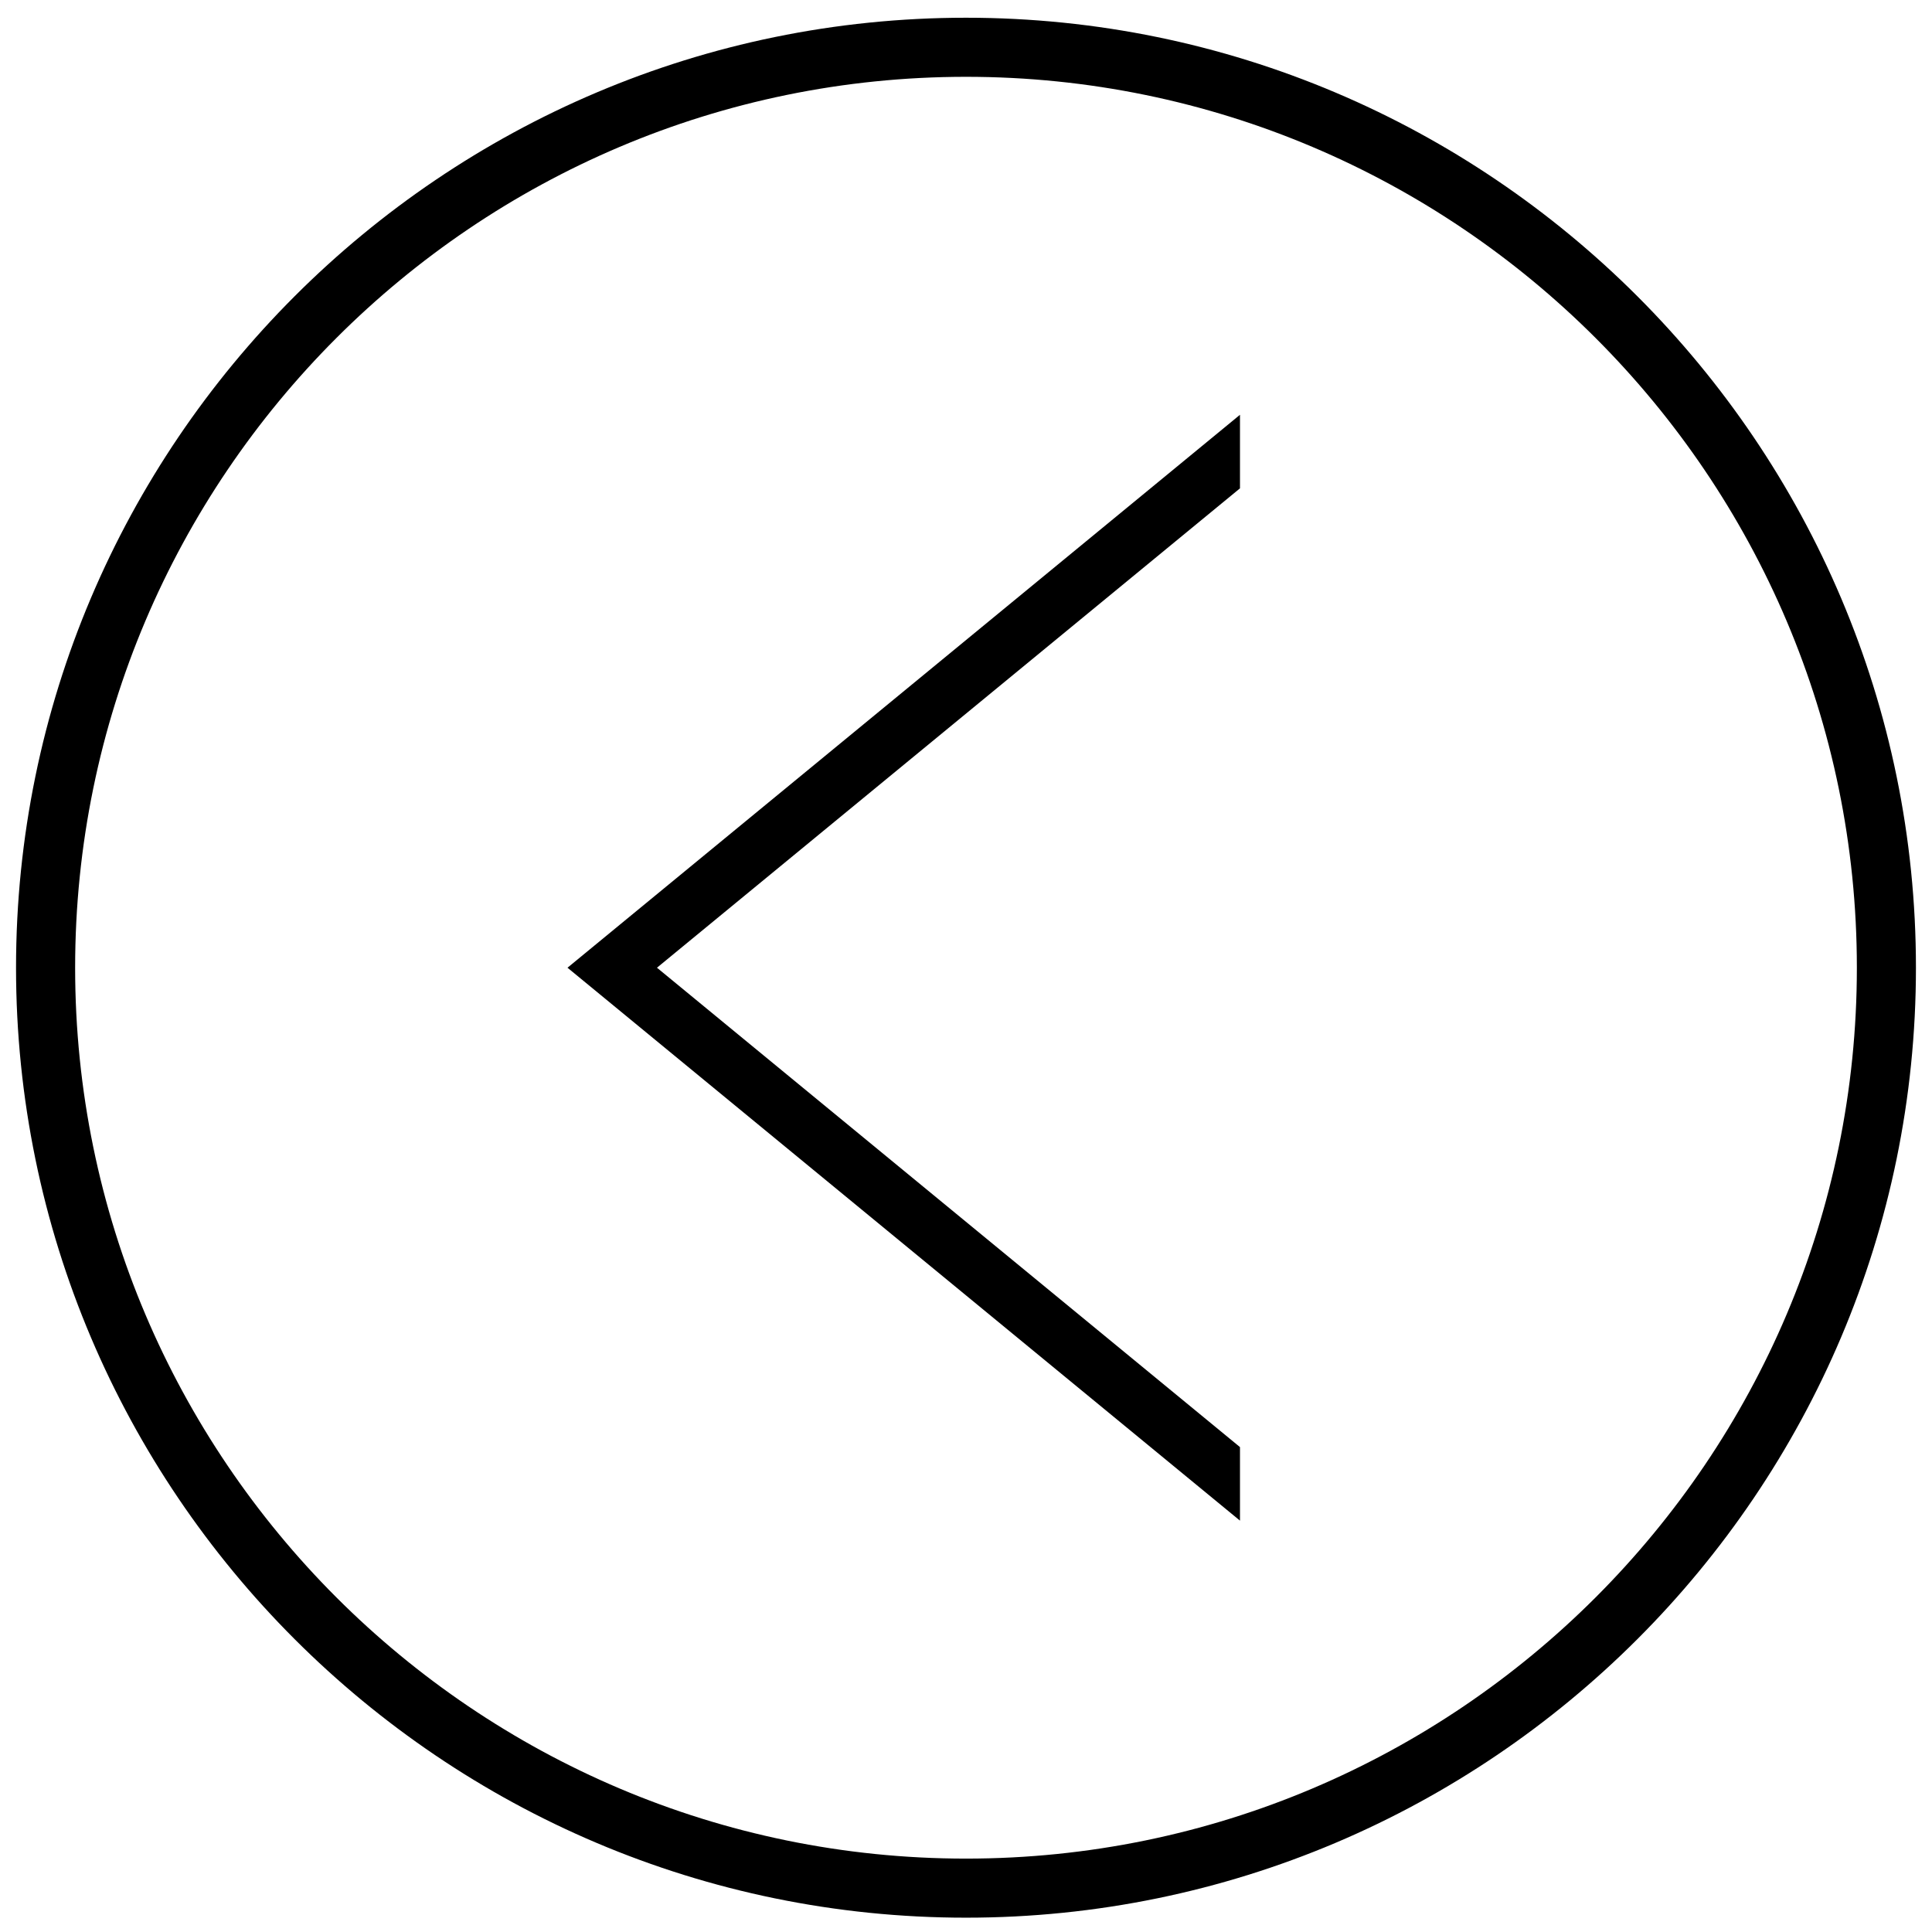 <?xml version="1.0" encoding="utf-8"?>
<!-- Generator: Adobe Illustrator 17.0.0, SVG Export Plug-In . SVG Version: 6.00 Build 0)  -->
<!DOCTYPE svg PUBLIC "-//W3C//DTD SVG 1.1//EN" "http://www.w3.org/Graphics/SVG/1.1/DTD/svg11.dtd">
<svg version="1.1" id="Layer_1" xmlns="http://www.w3.org/2000/svg" xmlns:xlink="http://www.w3.org/1999/xlink" x="0px" y="0px"
	 width="90px" height="90px" viewBox="0 0 90 90" enable-background="new 0 0 90 90" xml:space="preserve">
<path d="M89.252,45.079c0-24.403-19.852-44.253-44.252-44.253c-24.401,0-44.253,19.853-44.253,44.254s19.853,44.253,44.254,44.253
	C69.402,89.333,89.252,69.48,89.252,45.079z M3.5,45.08c0-22.885,18.616-41.502,41.501-41.502c22.883,0,41.499,18.617,41.499,41.501
	S67.885,86.581,45.001,86.581C22.119,86.581,3.5,67.964,3.5,45.08z"/>
<polygon points="30.604,45.08 57.763,22.749 57.763,19.322 26.436,45.08 57.763,70.837 57.763,67.411 "/>
</svg>
